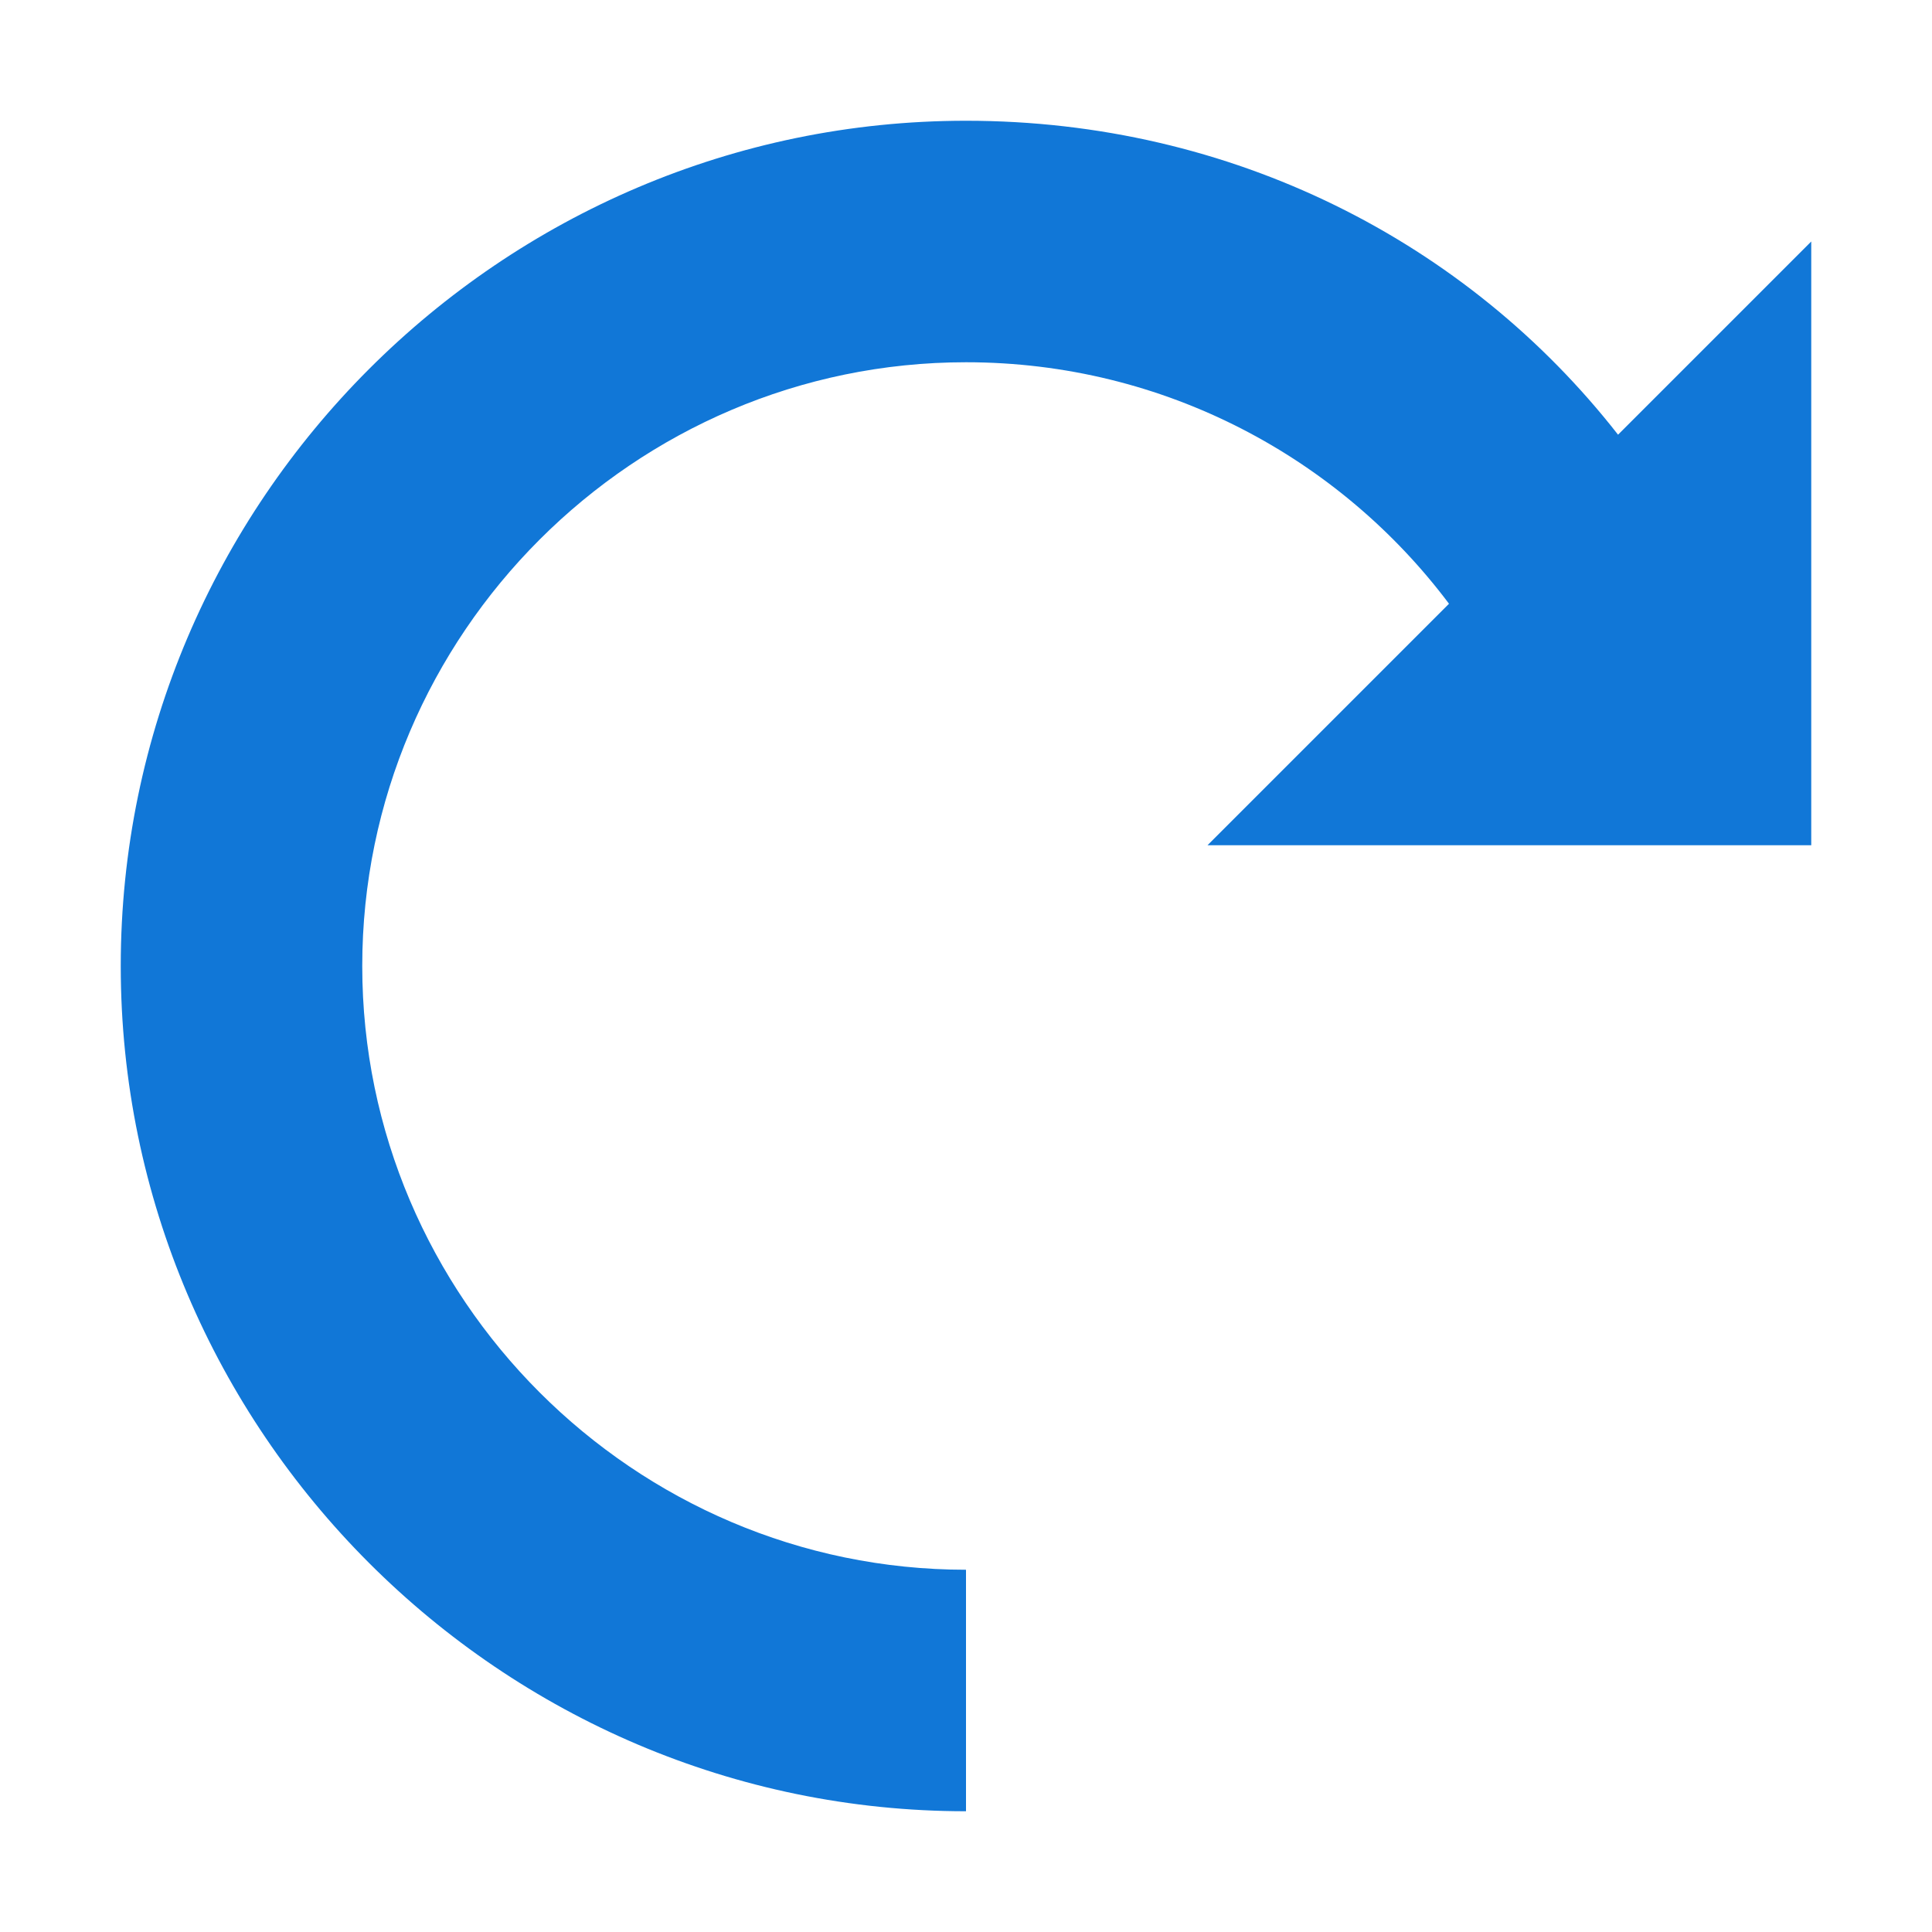 <?xml version="1.0" encoding="utf-8"?>
<!-- Generator: Adobe Illustrator 20.1.0, SVG Export Plug-In . SVG Version: 6.00 Build 0)  -->
<svg version="1.1" id="Layer_1" xmlns="http://www.w3.org/2000/svg" xmlns:xlink="http://www.w3.org/1999/xlink" x="0px" y="0px"
	 viewBox="0 0 32 32" style="enable-background:new 0 0 32 32;" xml:space="preserve">
<style type="text/css">
	.Blue{fill:#1177D7;}
</style>
<path id="Undo" class="Blue" d="M16,26c-5.5,0-10-4.5-10-10c0-5.5,4.5-10,10-10c3.3,0,6.2,1.6,8,4l-4,4h10V4l-3.2,3.2
	C24.3,4,20.4,2,16,2C8.3,2,2,8.3,2,16s6.3,14,14,14V26z"/>
</svg>
